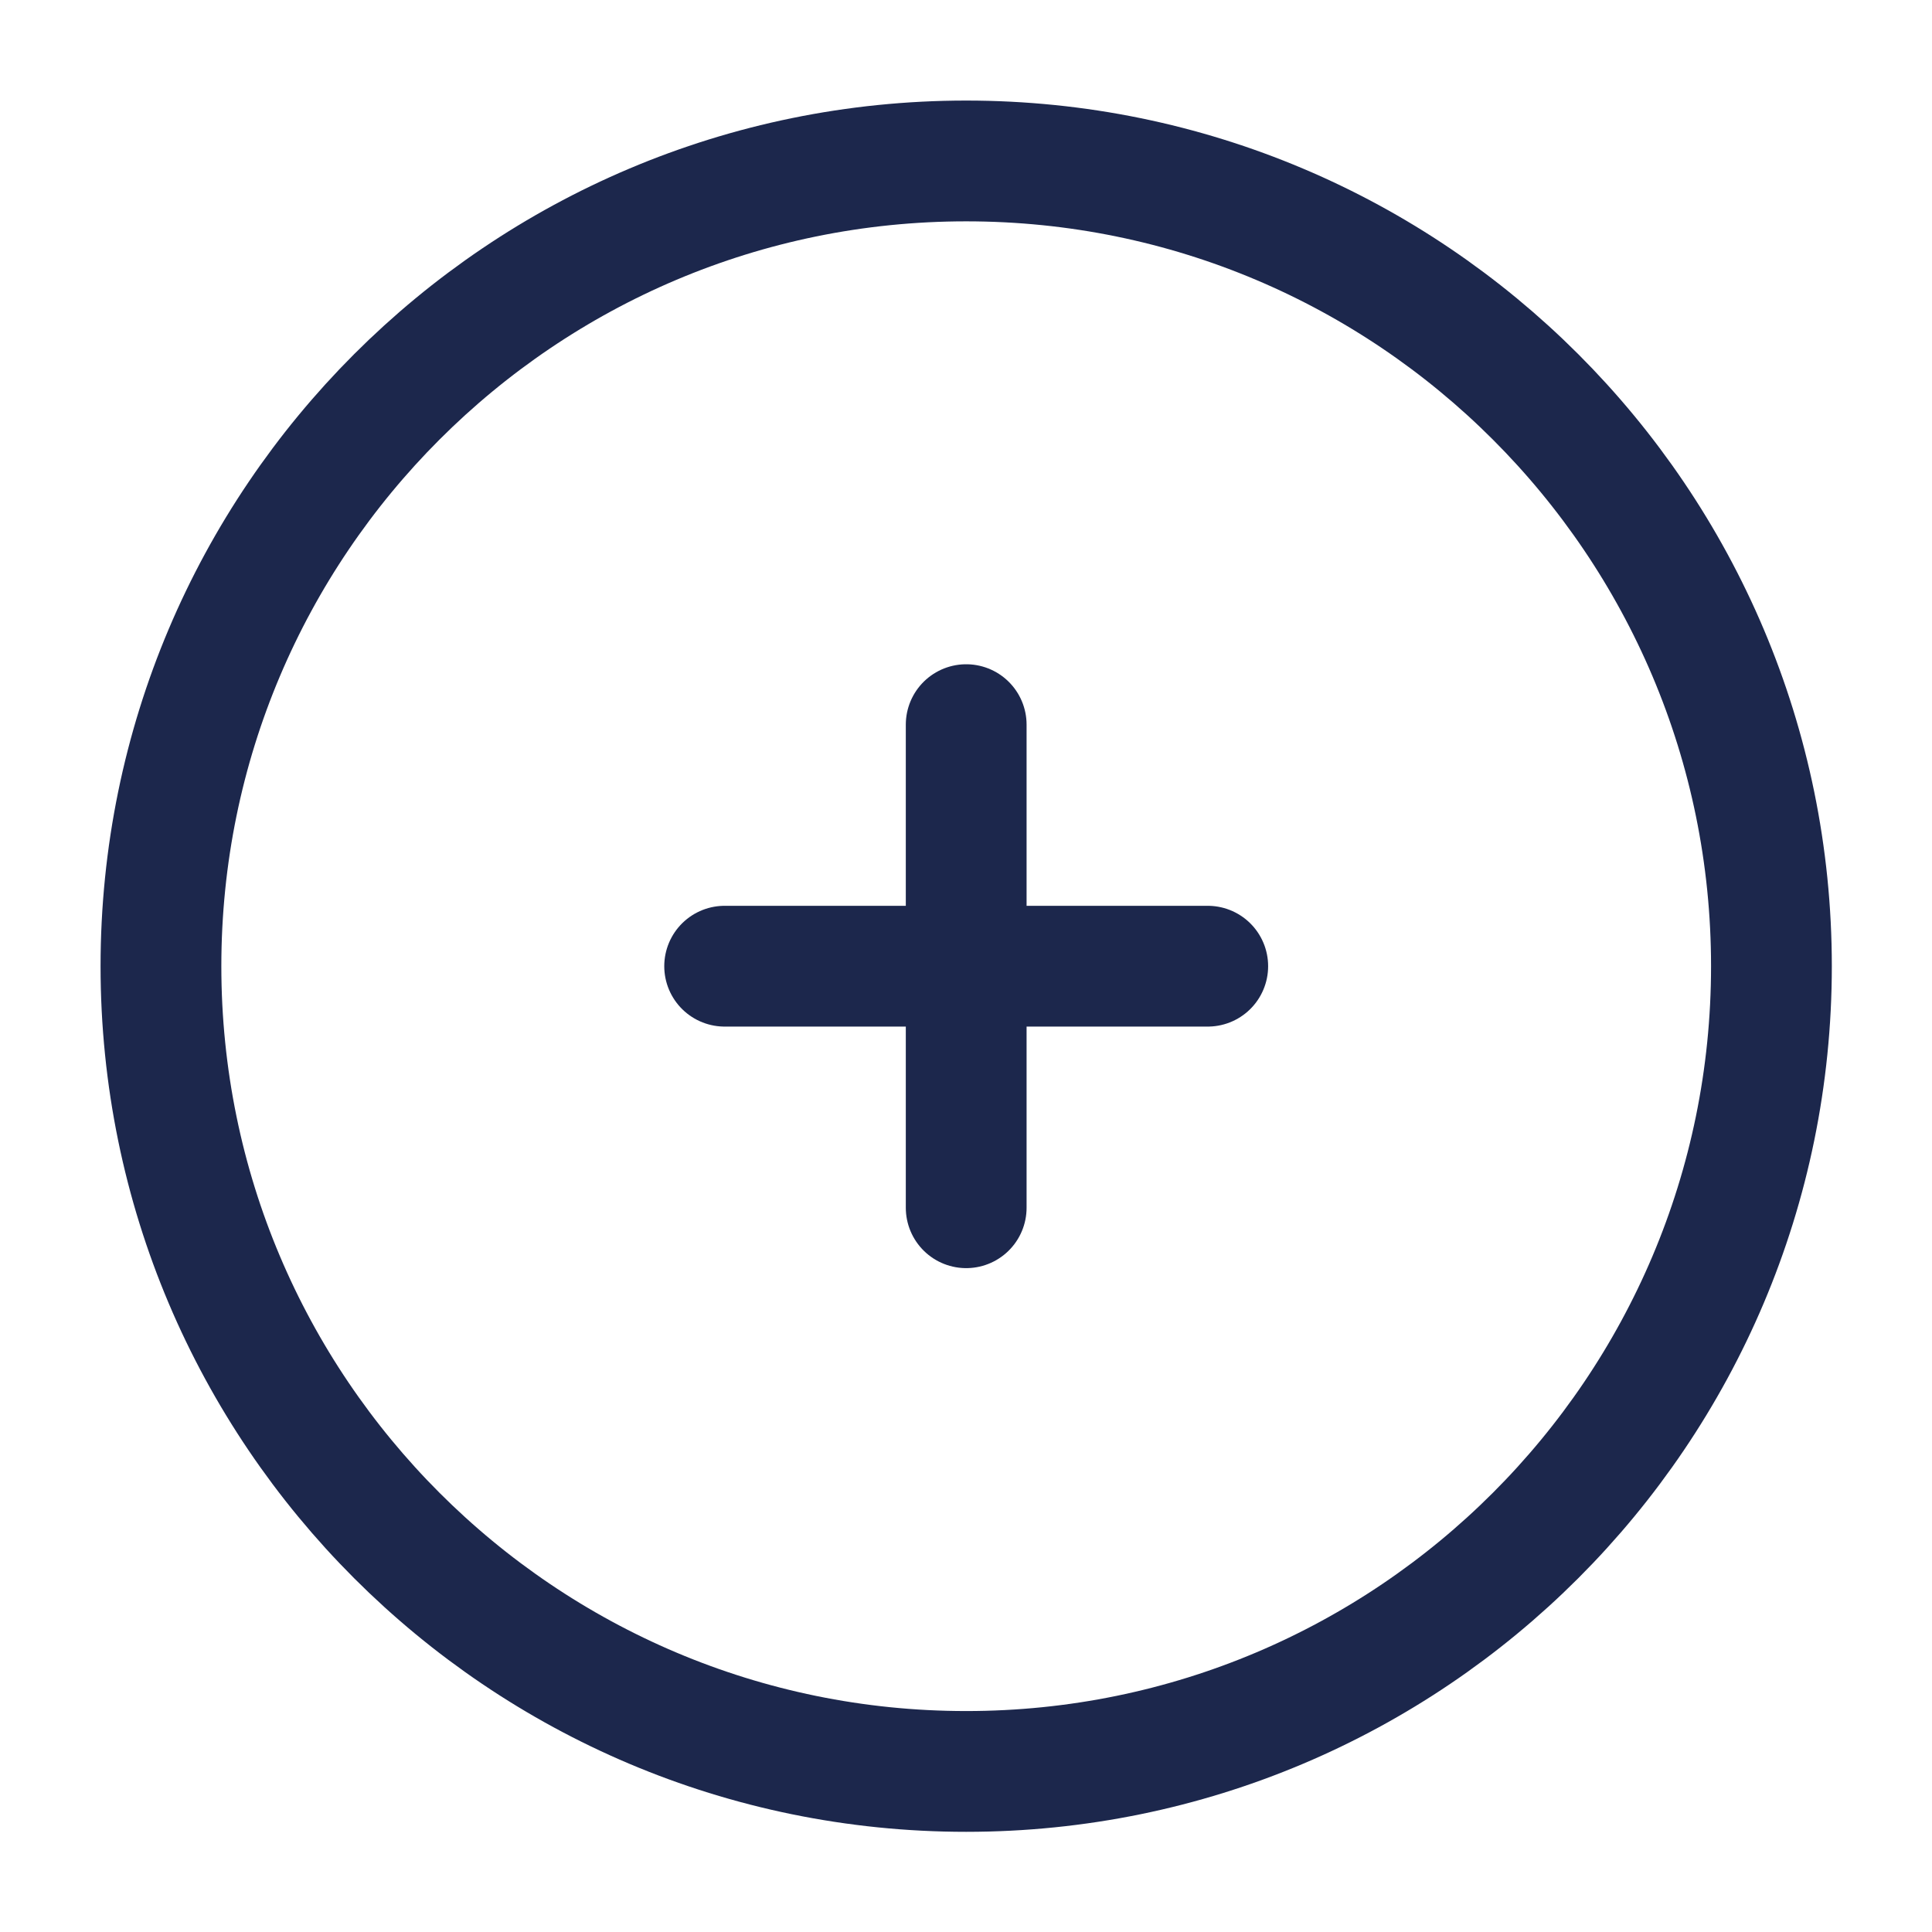 <?xml version="1.0" encoding="UTF-8"?>
<svg xmlns="http://www.w3.org/2000/svg" xmlns:xlink="http://www.w3.org/1999/xlink" width="40px" height="40px" viewBox="0 0 40 40" version="1.1">
<g id="surface1">
<path style="fill:none;stroke-width:1.5;stroke-linecap:butt;stroke-linejoin:miter;stroke:rgb(10.98%,15.294%,29.804%);stroke-opacity:1;stroke-miterlimit:4;" d="M 22.001 12 C 22.001 17.522 17.522 22.001 12 22.001 C 6.478 22.001 1.999 17.522 1.999 12 C 1.999 6.478 6.478 1.999 12 1.999 C 17.522 1.999 22.001 6.478 22.001 12 Z M 22.001 12 " transform="matrix(1.667,0,0,1.667,0,0)"/>
<path style="fill:none;stroke-width:1.5;stroke-linecap:round;stroke-linejoin:miter;stroke:rgb(10.98%,15.294%,29.804%);stroke-opacity:1;stroke-miterlimit:4;" d="M 15 12 L 12 12 M 12 12 L 9 12 M 12 12 L 12 9 M 12 12 L 12 15 " transform="matrix(1.667,0,0,1.667,0,0)"/>
</g>
</svg>
